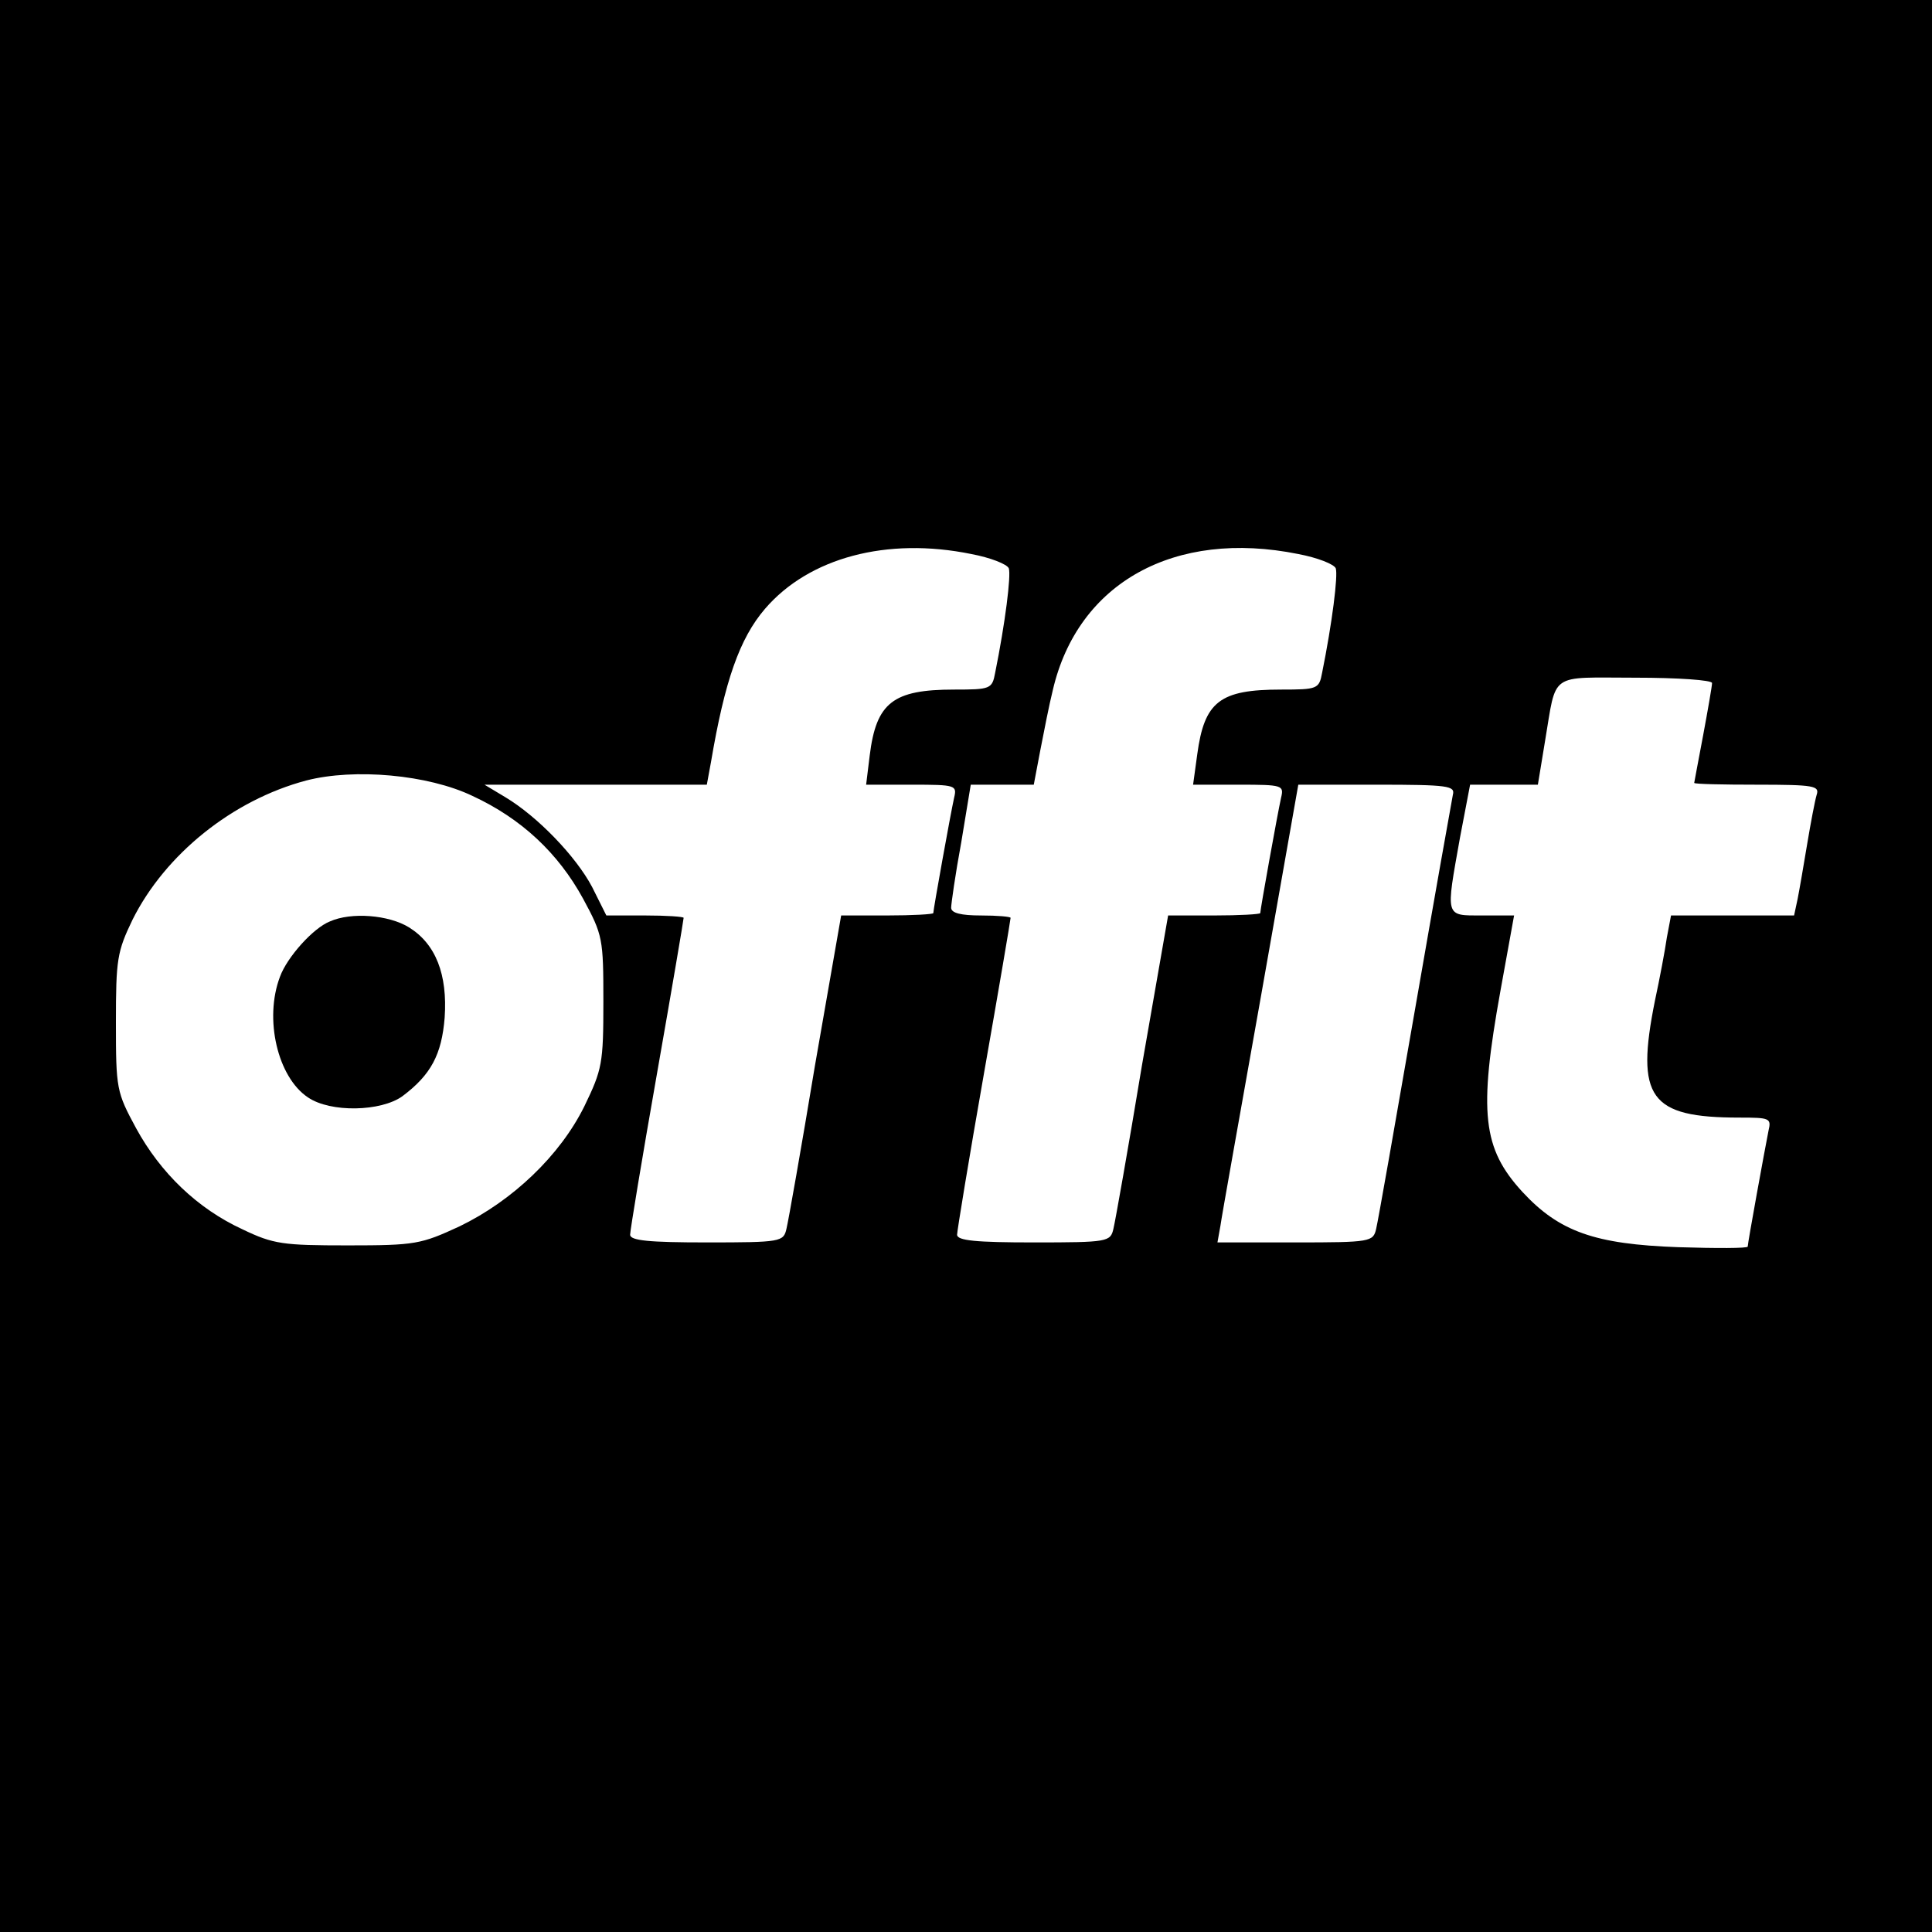 <?xml version="1.0" standalone="no"?>
<!DOCTYPE svg PUBLIC "-//W3C//DTD SVG 20010904//EN"
 "http://www.w3.org/TR/2001/REC-SVG-20010904/DTD/svg10.dtd">
<svg version="1.0" xmlns="http://www.w3.org/2000/svg"
 width="325pt" height="325pt" viewBox="0 0 325 325"
 preserveAspectRatio="xMidYMid meet">
<g transform="translate(0,325) scale(0.1,-0.1)"
fill="#000000" stroke="none">
<path d="M0 1625 l0 -1625 1625 0 1625 0 0 1625 0 1625 -1625 0 -1625 0 0
-1625z m1634 693 c32 -6 60 -17 63 -24 4 -12 -6 -92 -23 -176 -5 -27 -8 -28
-69 -28 -103 0 -131 -22 -142 -111 l-6 -49 77 0 c74 0 76 -1 71 -22 -6 -27
-35 -188 -35 -194 0 -2 -35 -4 -78 -4 l-77 0 -44 -252 c-23 -139 -45 -263 -48
-275 -5 -22 -9 -23 -134 -23 -97 0 -129 3 -129 13 0 7 20 128 45 270 25 142
45 260 45 263 0 2 -29 4 -65 4 l-65 0 -24 48 c-27 51 -91 118 -146 151 l-35
21 187 0 187 0 7 38 c23 136 48 208 91 258 74 86 205 121 347 92z m550 0 c32
-6 60 -17 63 -24 4 -12 -6 -92 -23 -176 -5 -27 -8 -28 -69 -28 -103 0 -129
-20 -141 -109 l-7 -51 77 0 c74 0 76 -1 71 -22 -6 -27 -35 -188 -35 -194 0 -2
-35 -4 -78 -4 l-77 0 -44 -252 c-23 -139 -45 -263 -48 -275 -5 -22 -9 -23
-134 -23 -97 0 -129 3 -129 13 0 6 20 128 45 270 25 142 45 260 45 263 0 2
-22 4 -50 4 -33 0 -50 4 -50 13 0 6 7 56 17 110 l16 97 53 0 53 0 11 58 c6 31
15 77 21 101 42 181 205 271 413 229z m696 -217 c0 -5 -7 -45 -15 -88 -8 -43
-15 -79 -15 -80 0 -2 48 -3 106 -3 96 0 105 -2 100 -17 -3 -10 -10 -47 -16
-83 -6 -36 -13 -77 -16 -92 l-6 -28 -103 0 -104 0 -7 -37 c-3 -21 -12 -69 -20
-106 -33 -164 -9 -197 142 -197 51 0 54 -1 49 -22 -6 -30 -35 -189 -35 -195 0
-3 -53 -3 -117 -1 -140 5 -200 26 -262 93 -67 73 -74 133 -37 338 l23 127 -54
0 c-63 0 -61 -4 -37 131 l17 89 57 0 57 0 12 73 c20 118 5 107 152 107 71 0
129 -4 129 -9z m-2085 -190 c82 -38 144 -96 186 -173 33 -61 34 -67 34 -173 0
-104 -2 -114 -32 -176 -41 -83 -121 -159 -210 -202 -65 -30 -74 -32 -188 -32
-109 0 -125 2 -177 27 -76 35 -138 95 -179 170 -33 61 -34 66 -34 178 0 106 2
119 28 173 55 110 168 201 292 234 81 21 205 10 280 -26z m1649 2 c-2 -10 -31
-173 -64 -363 -33 -190 -62 -355 -65 -367 -5 -22 -9 -23 -136 -23 l-131 0 5
28 c2 15 33 188 68 385 l63 357 132 0 c121 0 132 -2 128 -17z"/>
<path d="M555 1700 c-28 -11 -72 -60 -84 -93 -27 -71 -4 -169 47 -203 38 -26
123 -24 159 2 48 36 66 70 71 132 5 73 -15 124 -60 152 -34 21 -97 26 -133 10z"/>
</g>
</svg>
